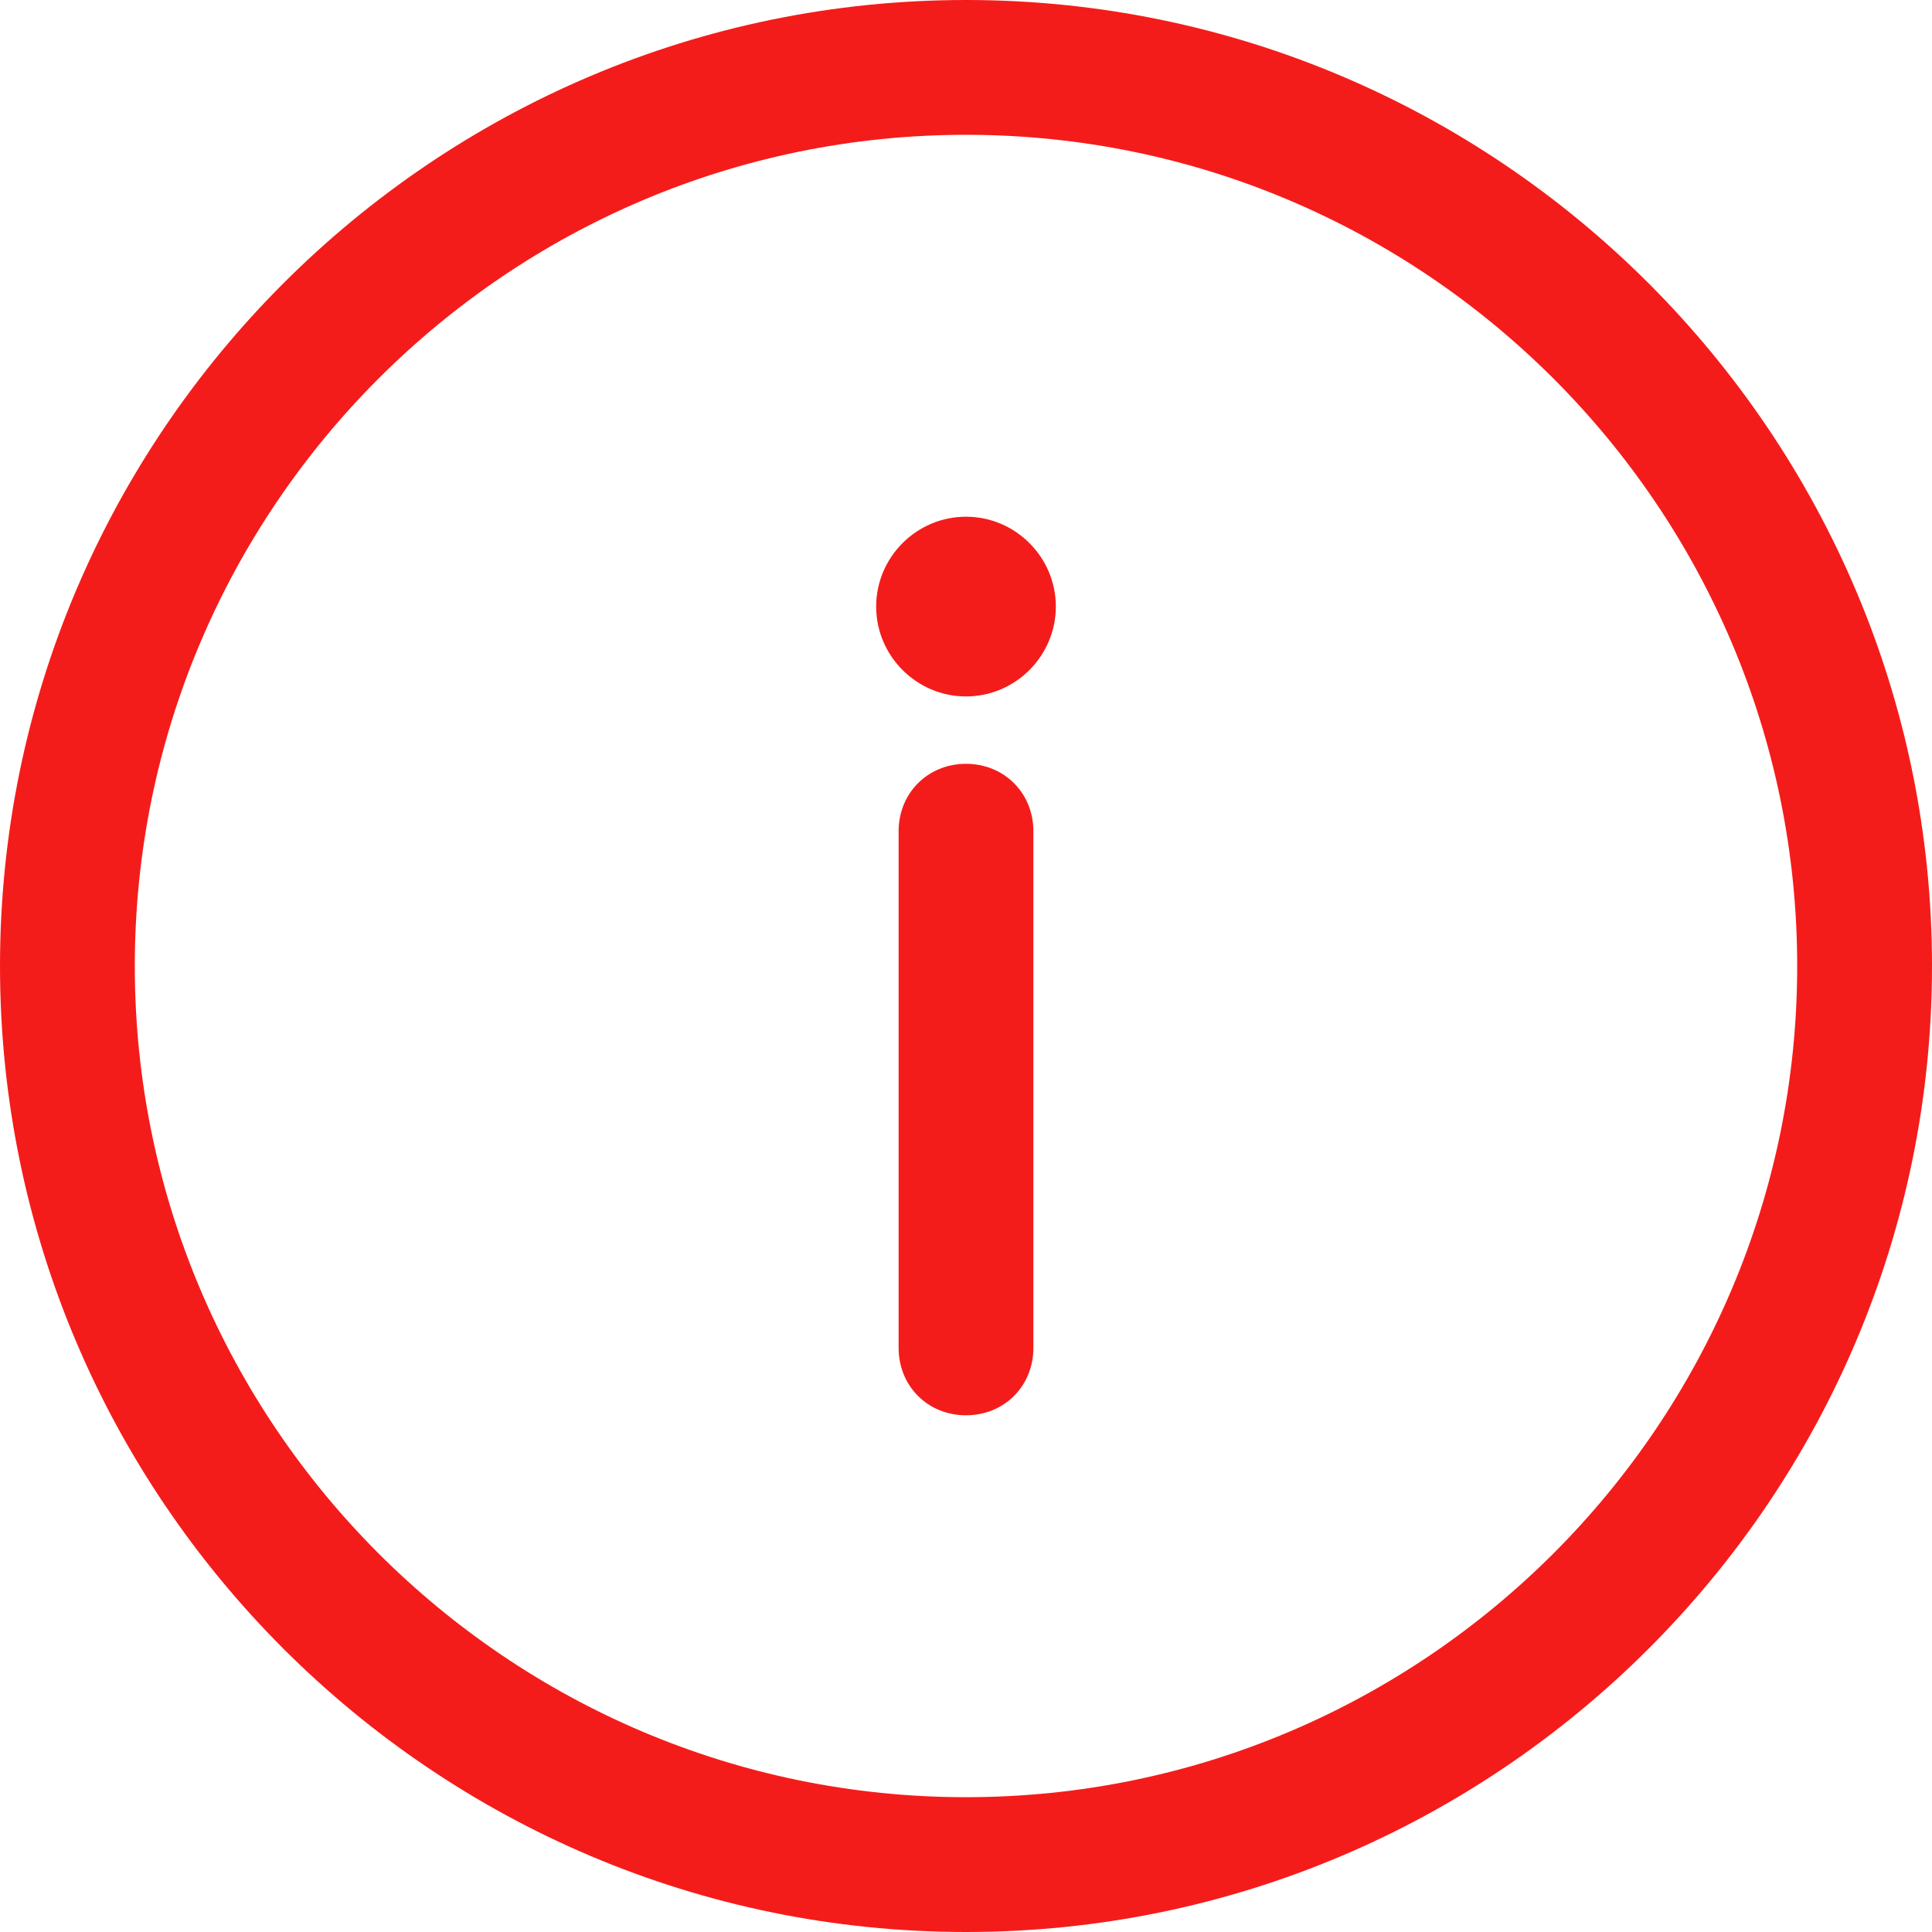 <?xml version="1.0" encoding="UTF-8"?>
<svg width="40px" height="40px" viewBox="0 0 40 40" version="1.1" xmlns="http://www.w3.org/2000/svg" xmlns:xlink="http://www.w3.org/1999/xlink">
    <!-- Generator: Sketch 57.1 (83088) - https://sketch.com -->
    <title>noun_Info_860103</title>
    <desc>Created with Sketch.</desc>
    <g id="Product-Page" stroke="none" stroke-width="1" fill="none" fill-rule="evenodd">
        <g id="Product-Page-3.2" transform="translate(-796, -1254)" fill="#F41C1A" fill-rule="nonzero">
            <g id="noun_Info_860103" transform="translate(796, 1254)">
                <g id="Group">
                    <path d="M20,0 C8.977,0 0,8.977 0,20 C0,31.023 8.977,40 20,40 C31.023,40 40,31.023 40,20 C40,8.977 31.023,0 20,0 Z M20,37.209 C10.512,37.209 2.791,29.488 2.791,20 C2.791,10.512 10.512,2.791 20,2.791 C29.488,2.791 37.209,10.512 37.209,20 C37.209,29.488 29.488,37.209 20,37.209 Z" id="Shape"></path>
                    <path d="M20,15.814 C19.209,15.814 18.605,16.419 18.605,17.209 L18.605,27.907 C18.605,28.698 19.209,29.302 20,29.302 C20.791,29.302 21.395,28.698 21.395,27.907 L21.395,17.209 C21.395,16.419 20.791,15.814 20,15.814 Z" id="Path"></path>
                    <path d="M20,10.698 C18.977,10.698 18.14,11.535 18.14,12.558 C18.14,13.581 18.977,14.419 20,14.419 C21.023,14.419 21.86,13.581 21.86,12.558 C21.86,11.535 21.023,10.698 20,10.698 Z" id="Path"></path>
                </g>
            </g>
        </g>
    </g>
</svg>